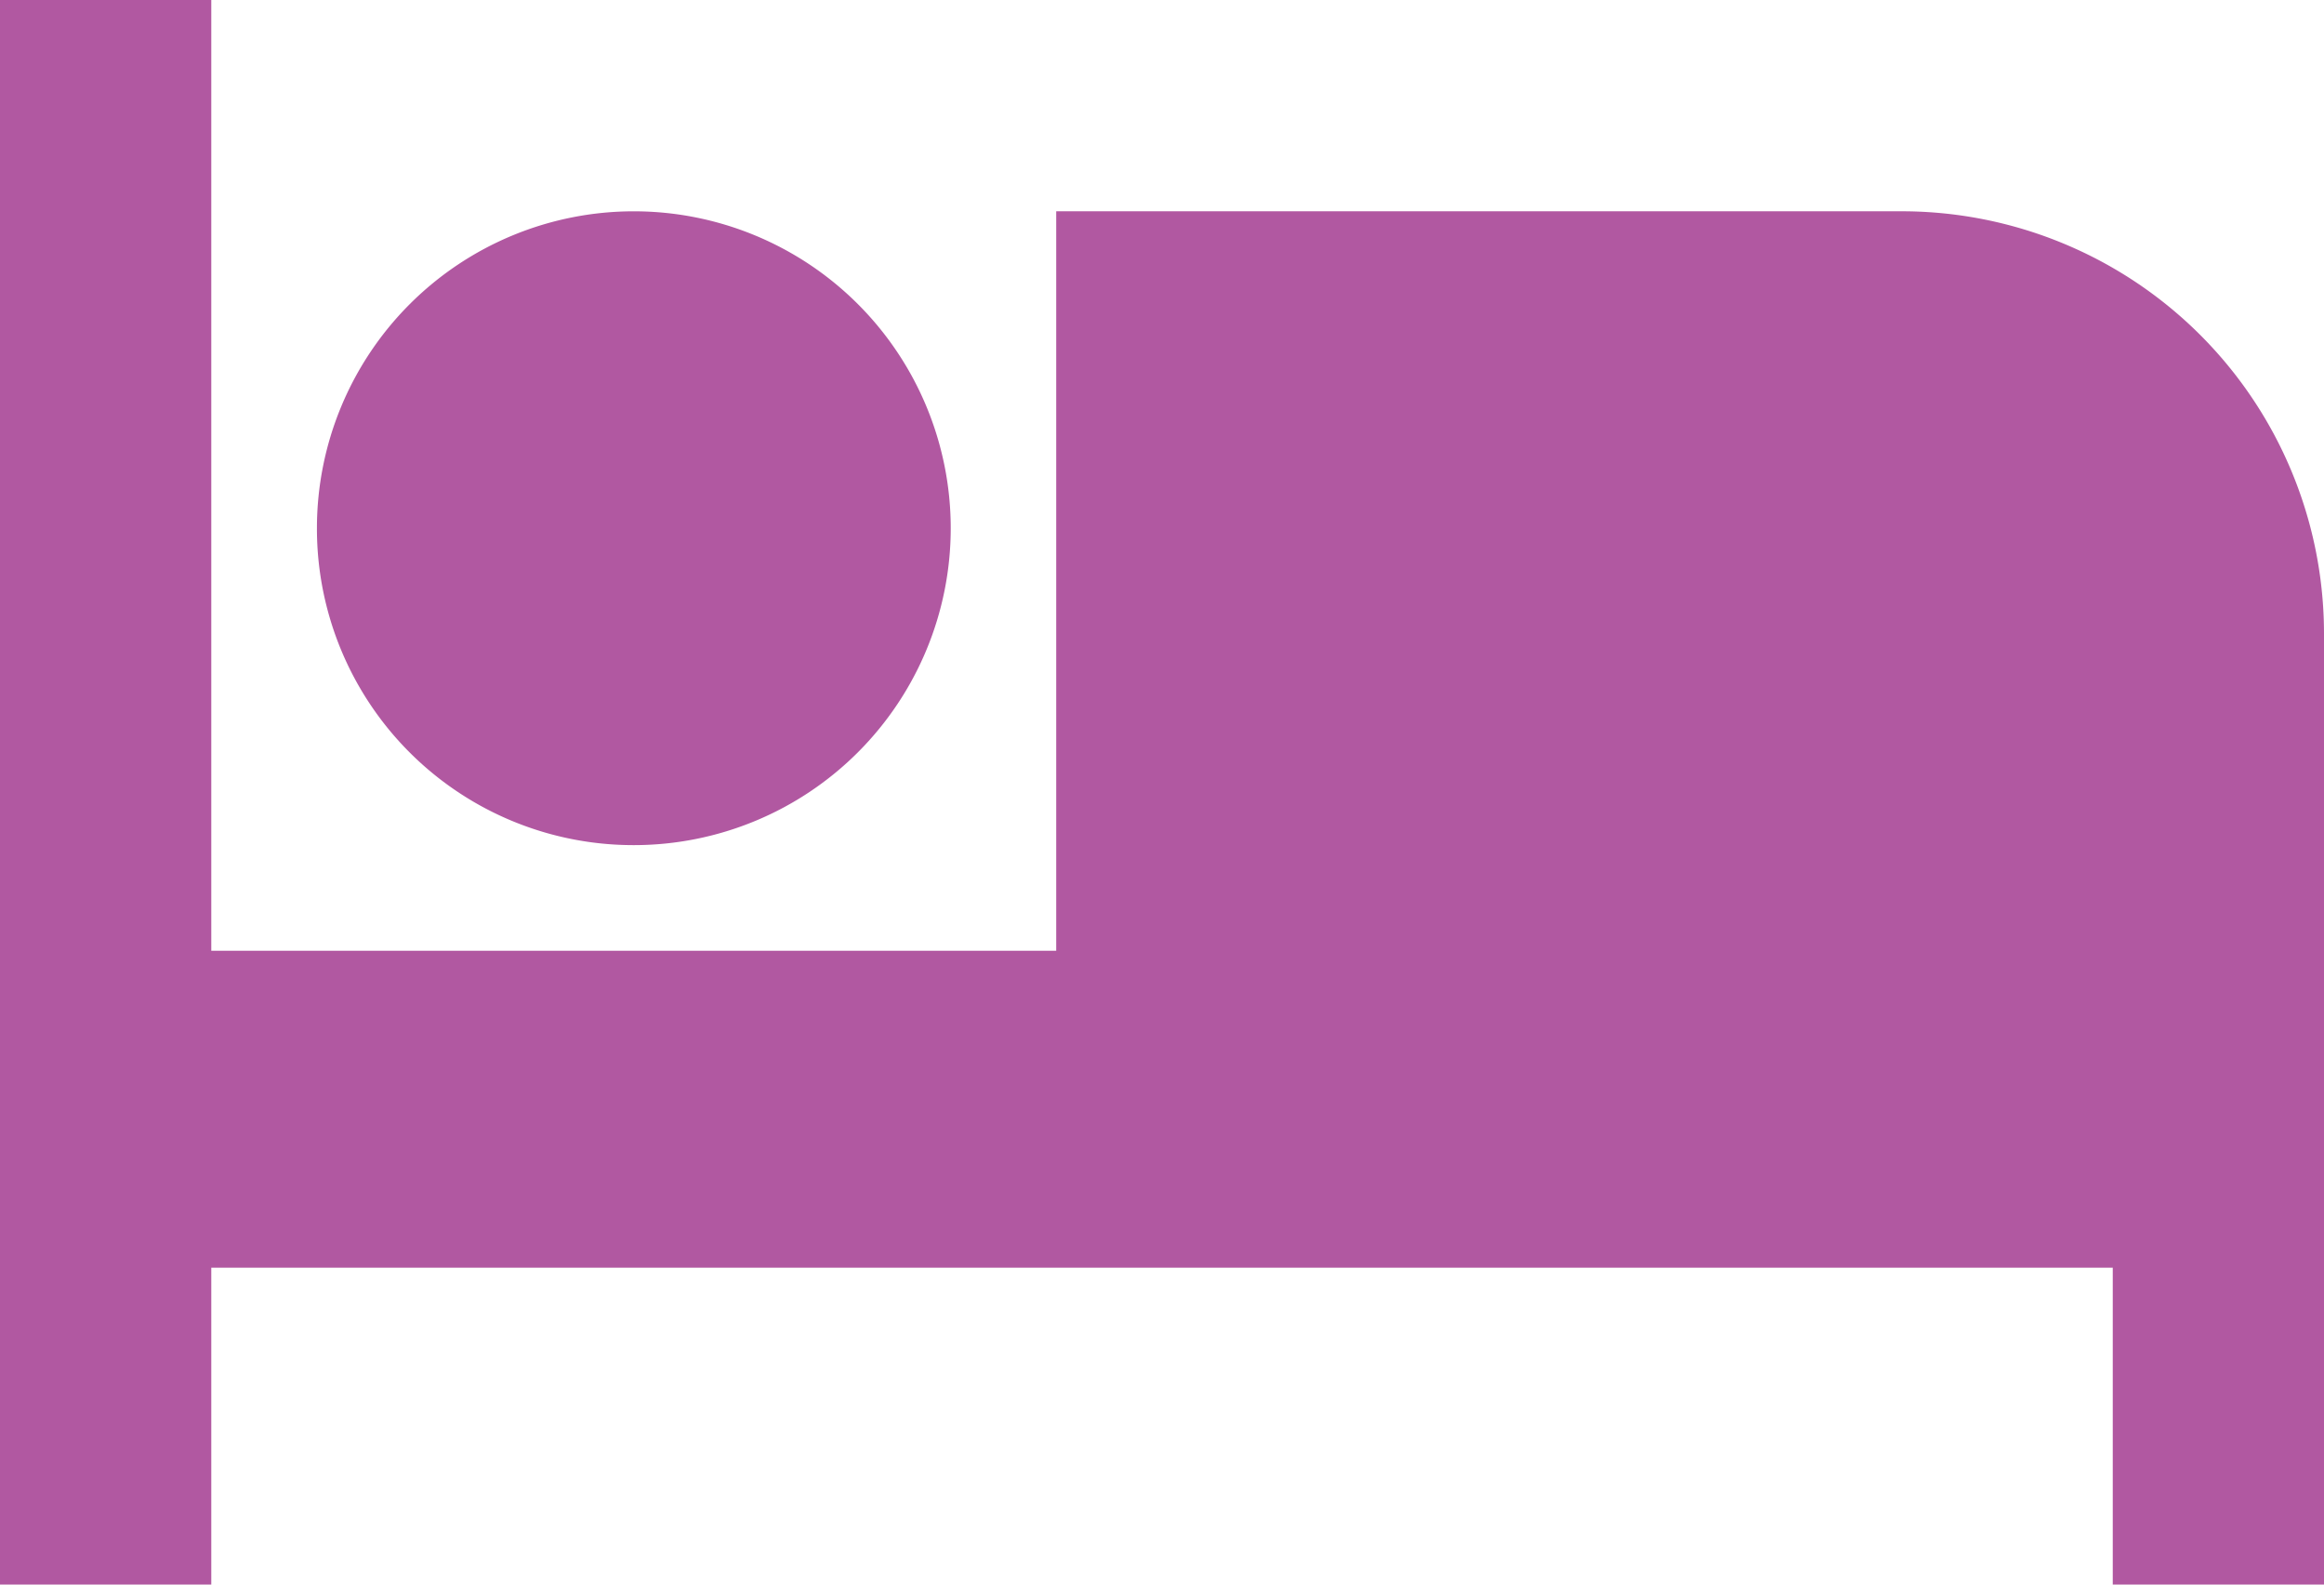 <svg xmlns="http://www.w3.org/2000/svg" width="67.99" height="46.357" viewBox="0 0 67.99 46.357"><defs><style>.a{fill:#b158a1;}</style></defs><path class="a" d="M20.043,32.224a9.271,9.271,0,1,0-9.271-9.271A9.259,9.259,0,0,0,20.043,32.224ZM57.129,13.681H32.4V35.314H7.681V7.5H1.5V53.857H7.681V44.586H63.31v9.271H69.49V26.043A12.358,12.358,0,0,0,57.129,13.681Z" transform="translate(-1.5 -7.5)"/></svg>